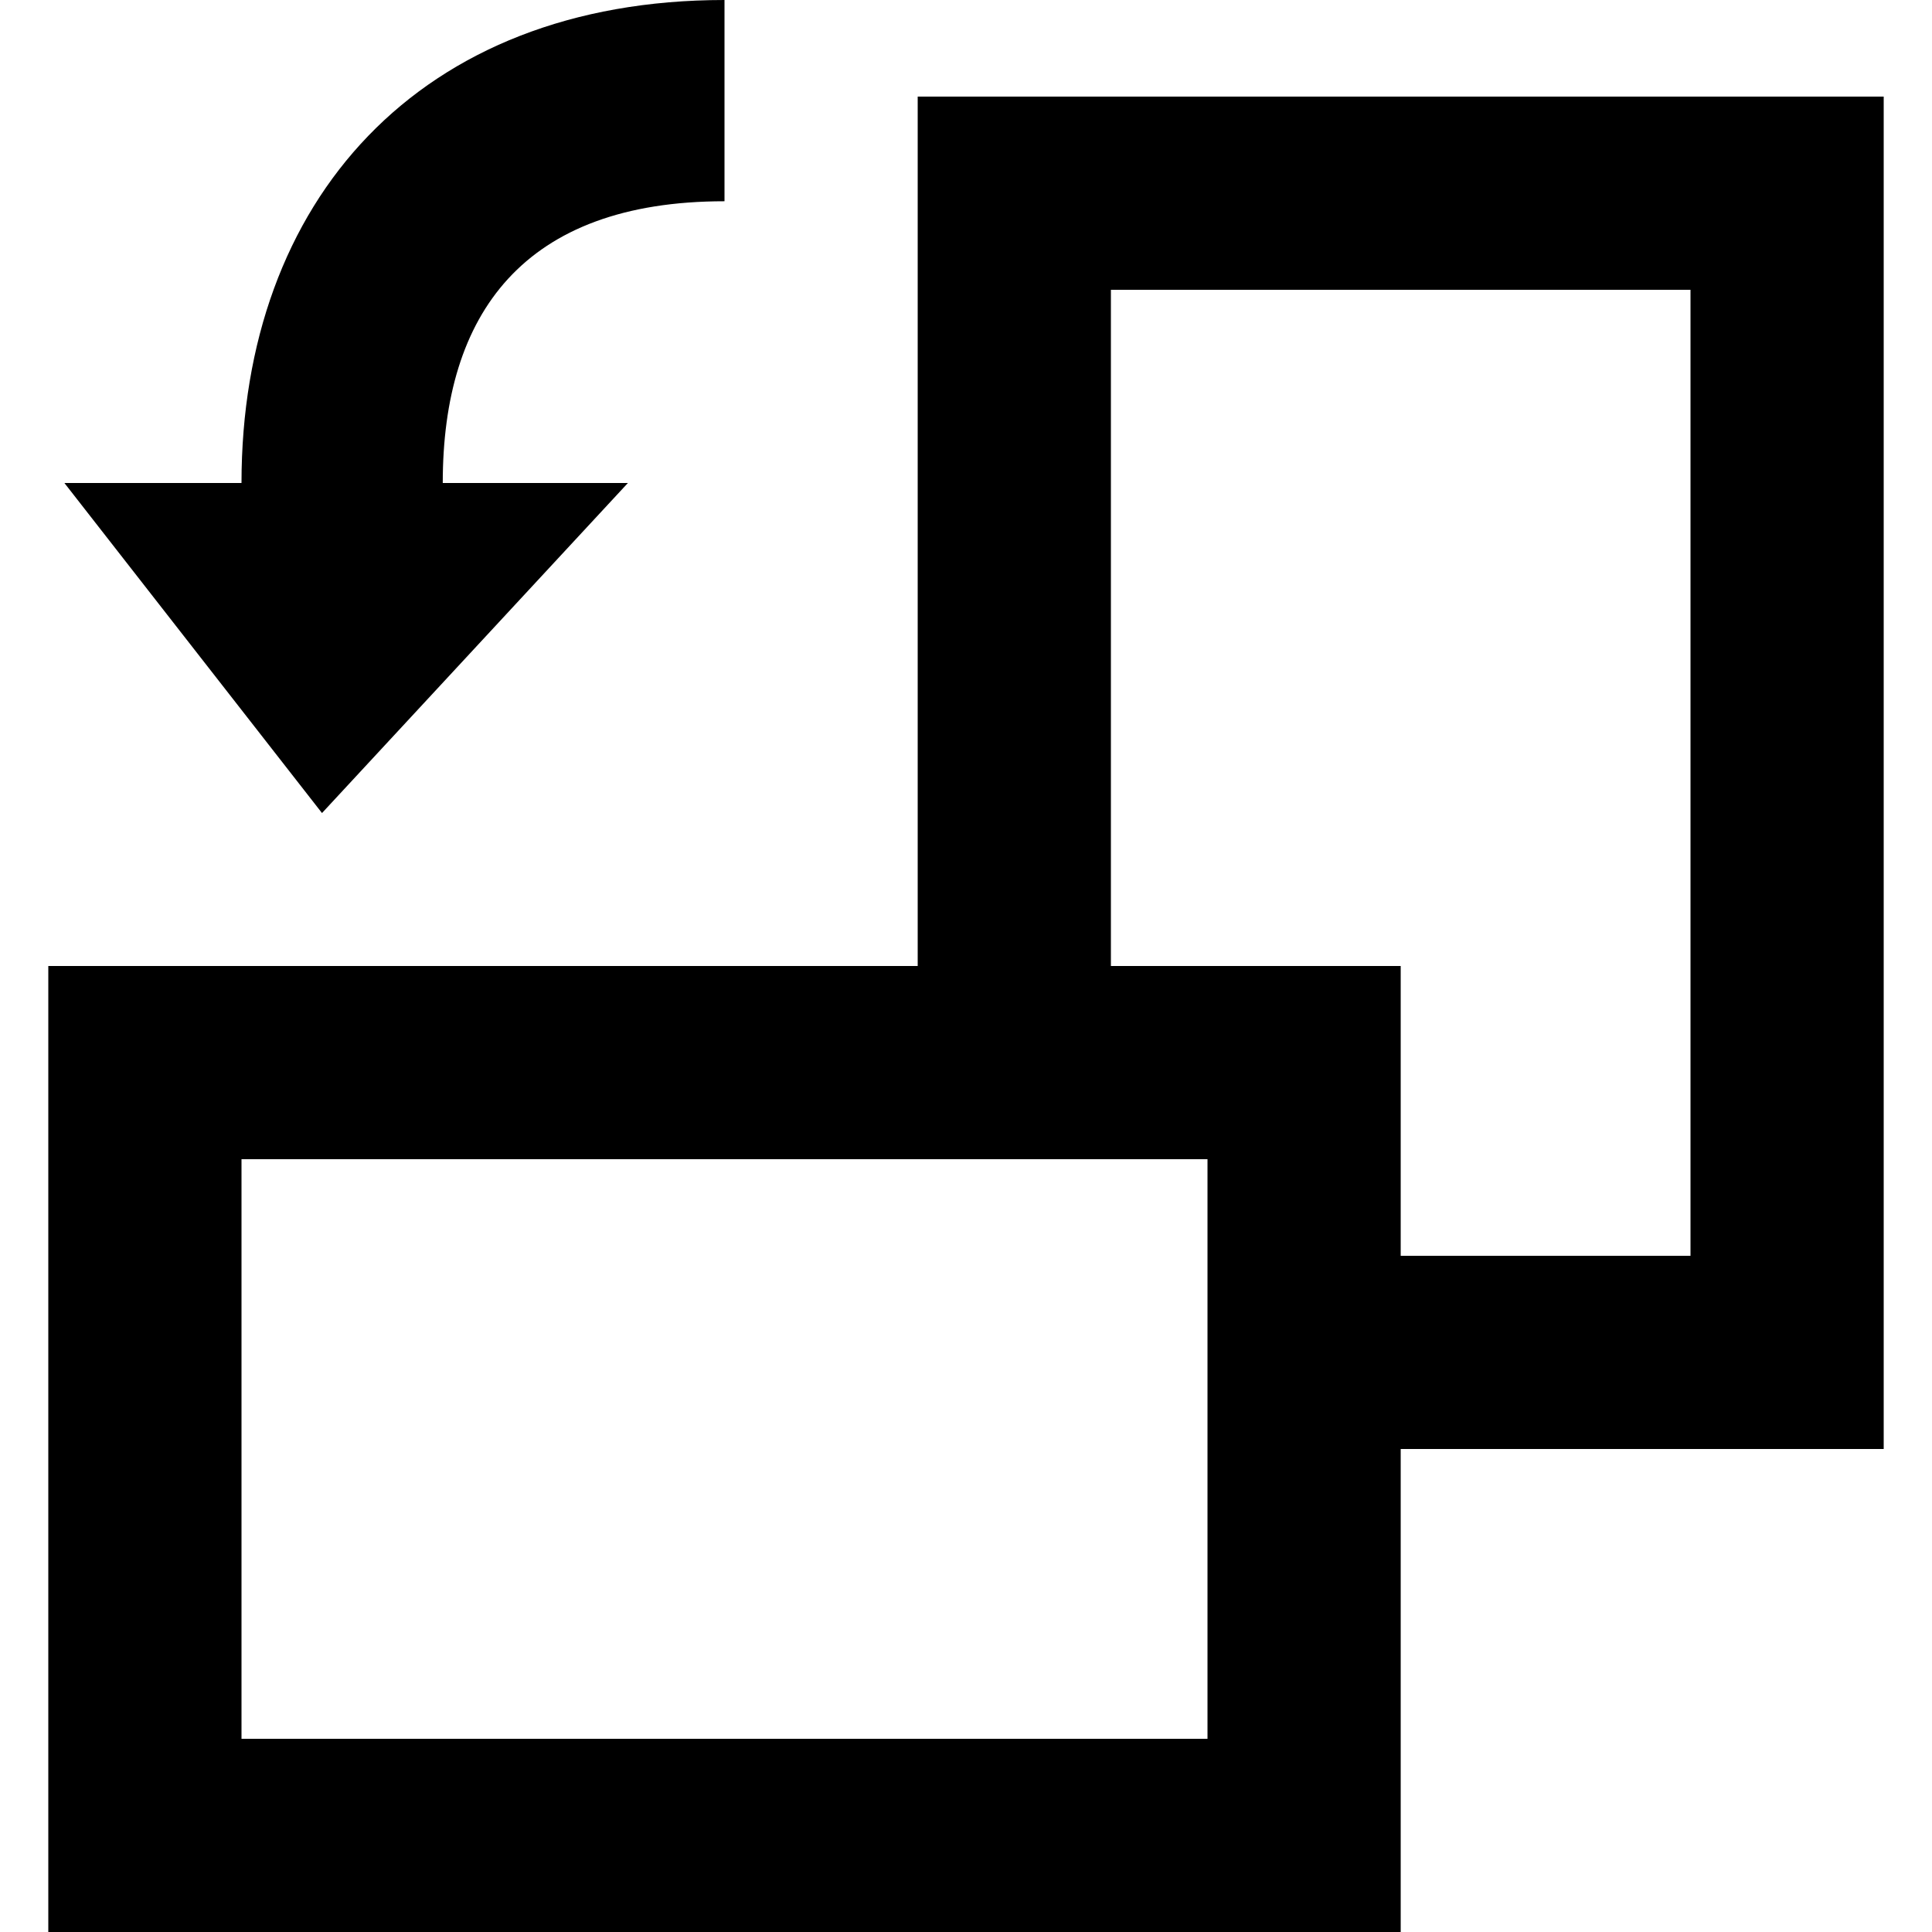 <?xml version="1.0" encoding="utf-8"?>
<!-- Generator: Adobe Illustrator 21.0.2, SVG Export Plug-In . SVG Version: 6.00 Build 0)  -->
<svg version="1.1" id="Layer_1" xmlns="http://www.w3.org/2000/svg" xmlns:xlink="http://www.w3.org/1999/xlink" x="0px" y="0px"
	 viewBox="0 0 24 24" style="enable-background:new 0 0 24 24;" xml:space="preserve">
<g id="surface1">
	<path d="M7.8,6H5.5c0-2.1,1-3.5,3.5-3.5V0C5.2,0,3,2.5,3,6H0.8L4,10.1L7.8,6z M23.4,1.2V18h-6v6H0.6V12h10.8V1.2H23.4z M21,3.6
		h-7.2V12h3.6v3.6H21V3.6z M15,14.4H3v7.2h12V14.4z"/>
</g>
</svg>
